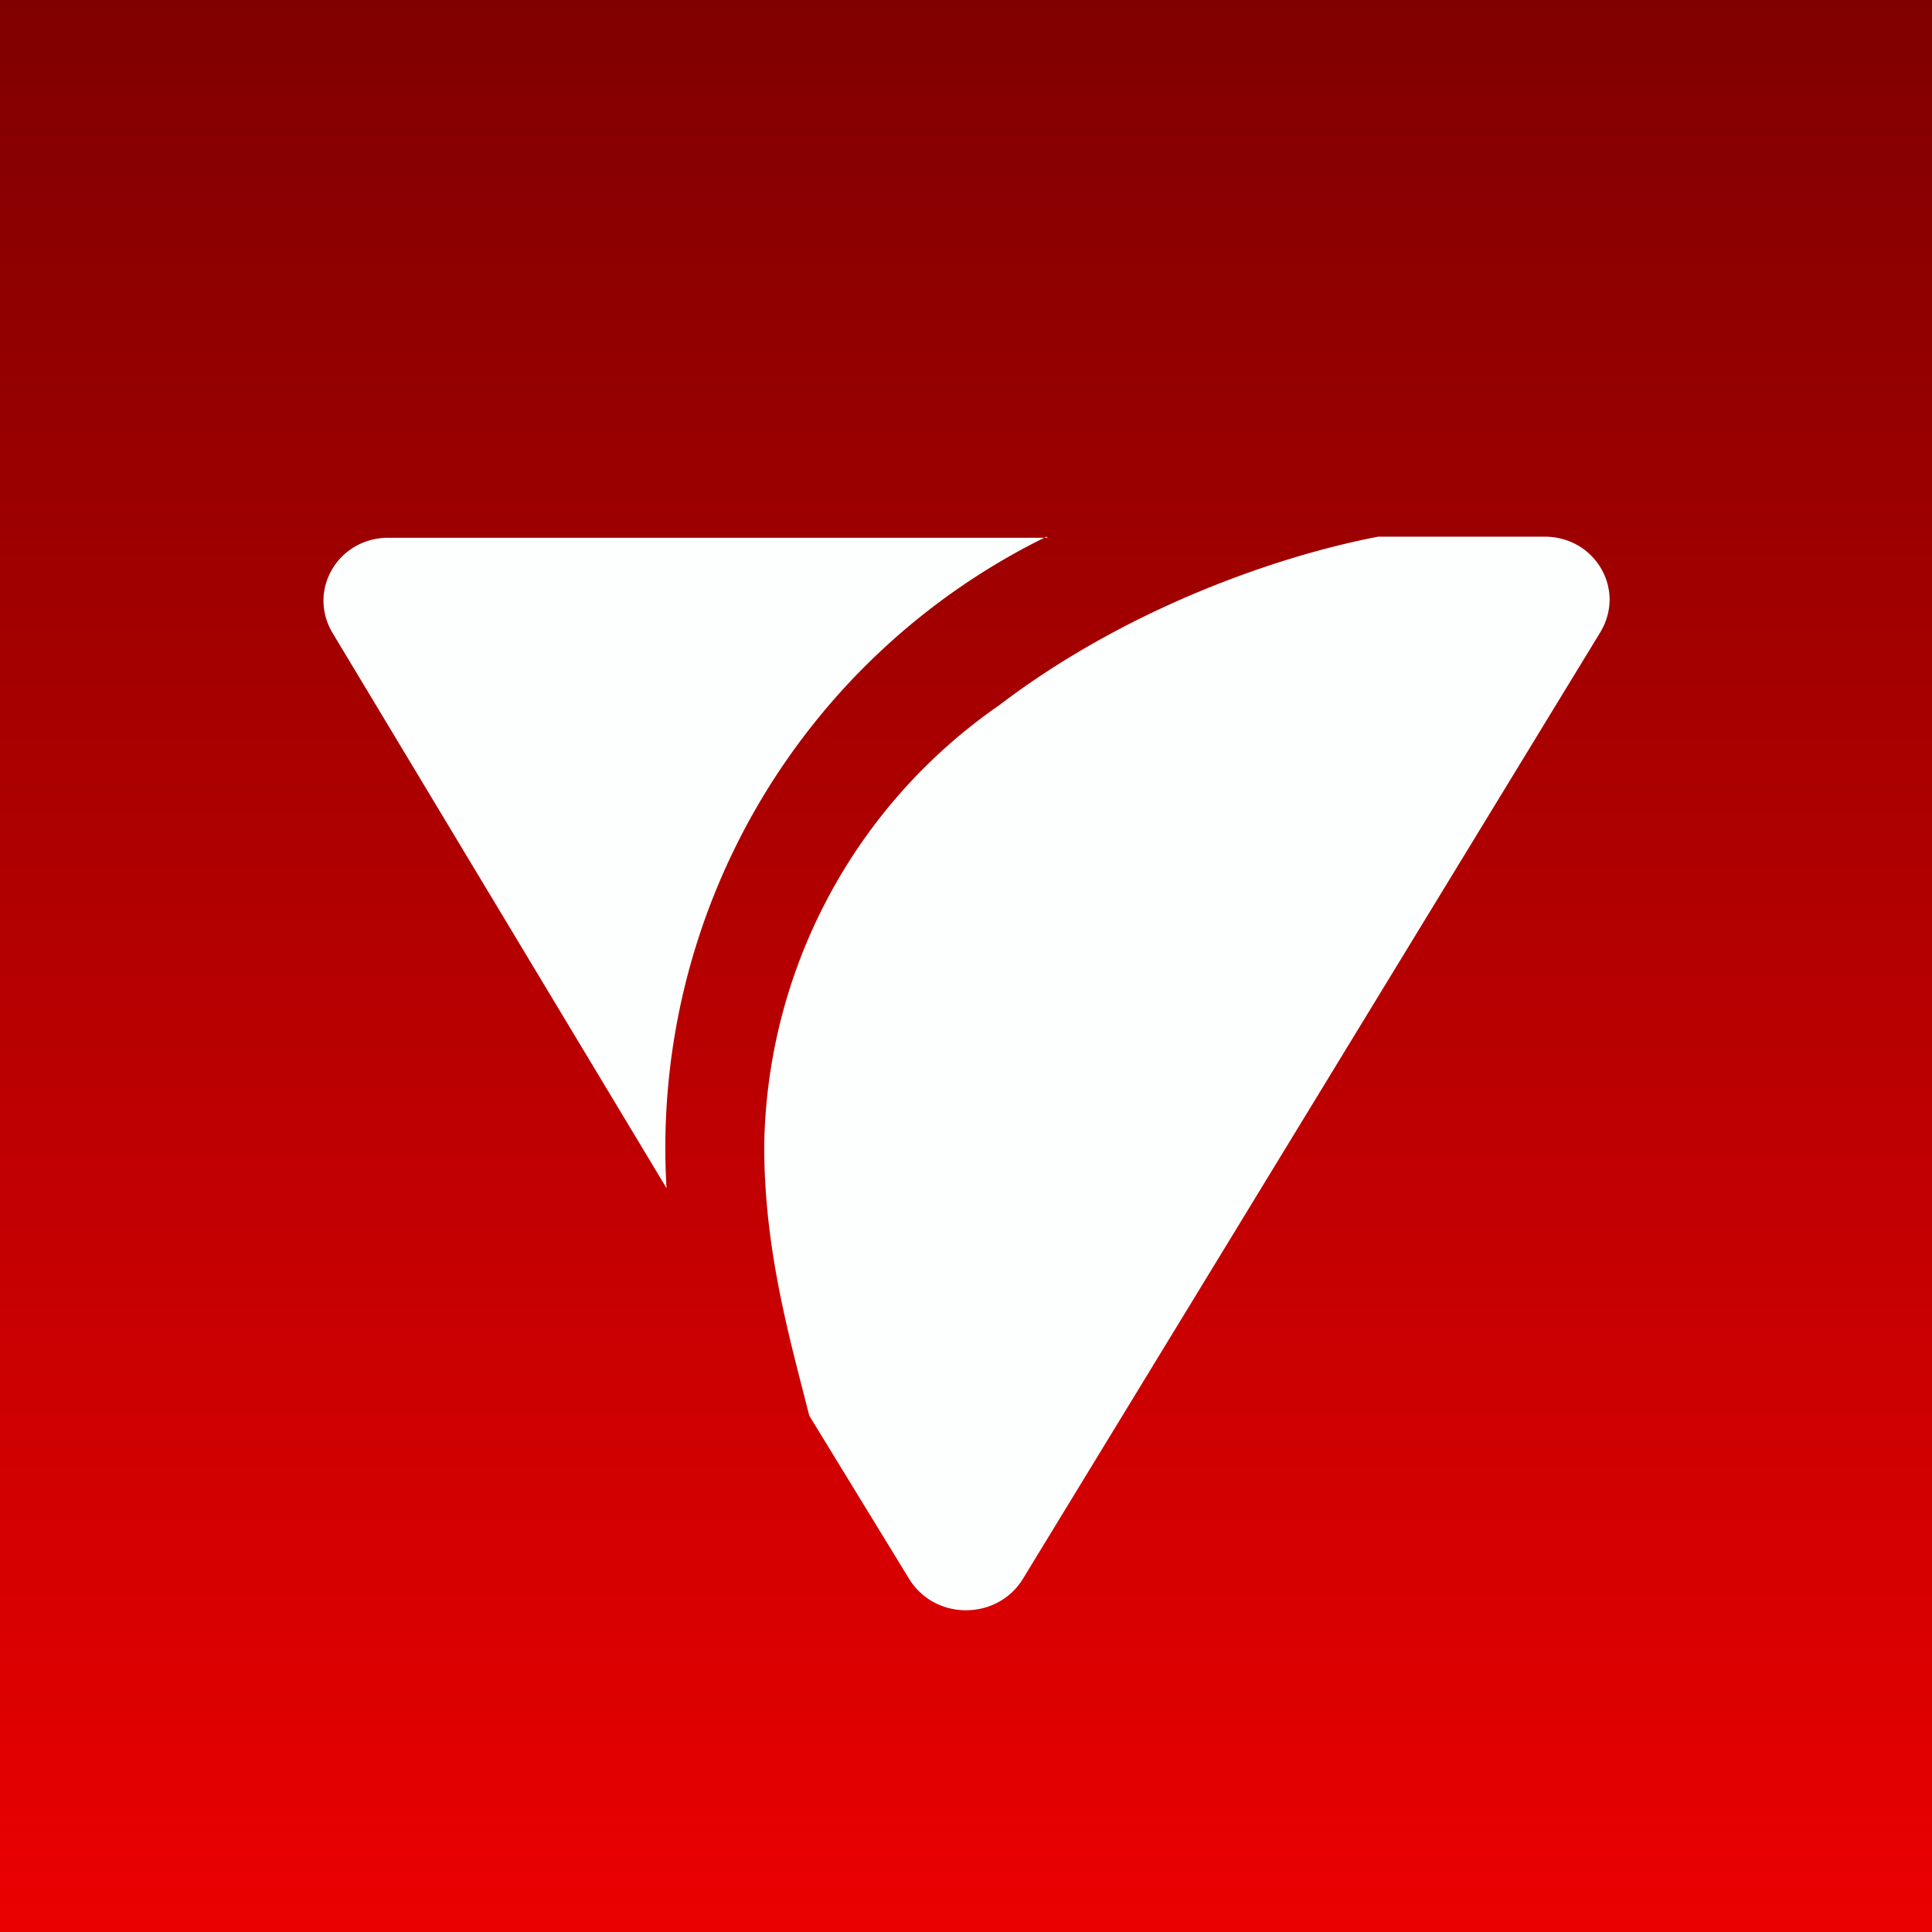 <!-- by TradingView --><svg width="18" height="18" viewBox="0 0 18 18" xmlns="http://www.w3.org/2000/svg"><rect x="0" y="0" width="18" height="18" fill="#808080" stroke="none"/><path fill="url(#a)" d="M0 0h18v18H0z"/><path d="M9.75 5a6.34 6.34 0 0 0-3.54 6.07L3.1 5.9c-.24-.4.05-.89.52-.89h6.14Z" fill="#FDFFFF"/><path d="M12.84 5c-.94.18-2.35.67-3.53 1.57a5.08 5.08 0 0 0-2.19 4.11c0 .97.24 1.8.42 2.51l.93 1.52c.24.39.82.39 1.06 0l5.38-8.82c.24-.4-.05-.89-.52-.89h-1.55Z" fill="#FDFFFF"/><defs><linearGradient id="a" x1="9" y1="0" x2="9" y2="18" gradientUnits="userSpaceOnUse"><stop stop-color="maroon"/><stop offset="1" stop-color="#EA0001"/></linearGradient></defs></svg>